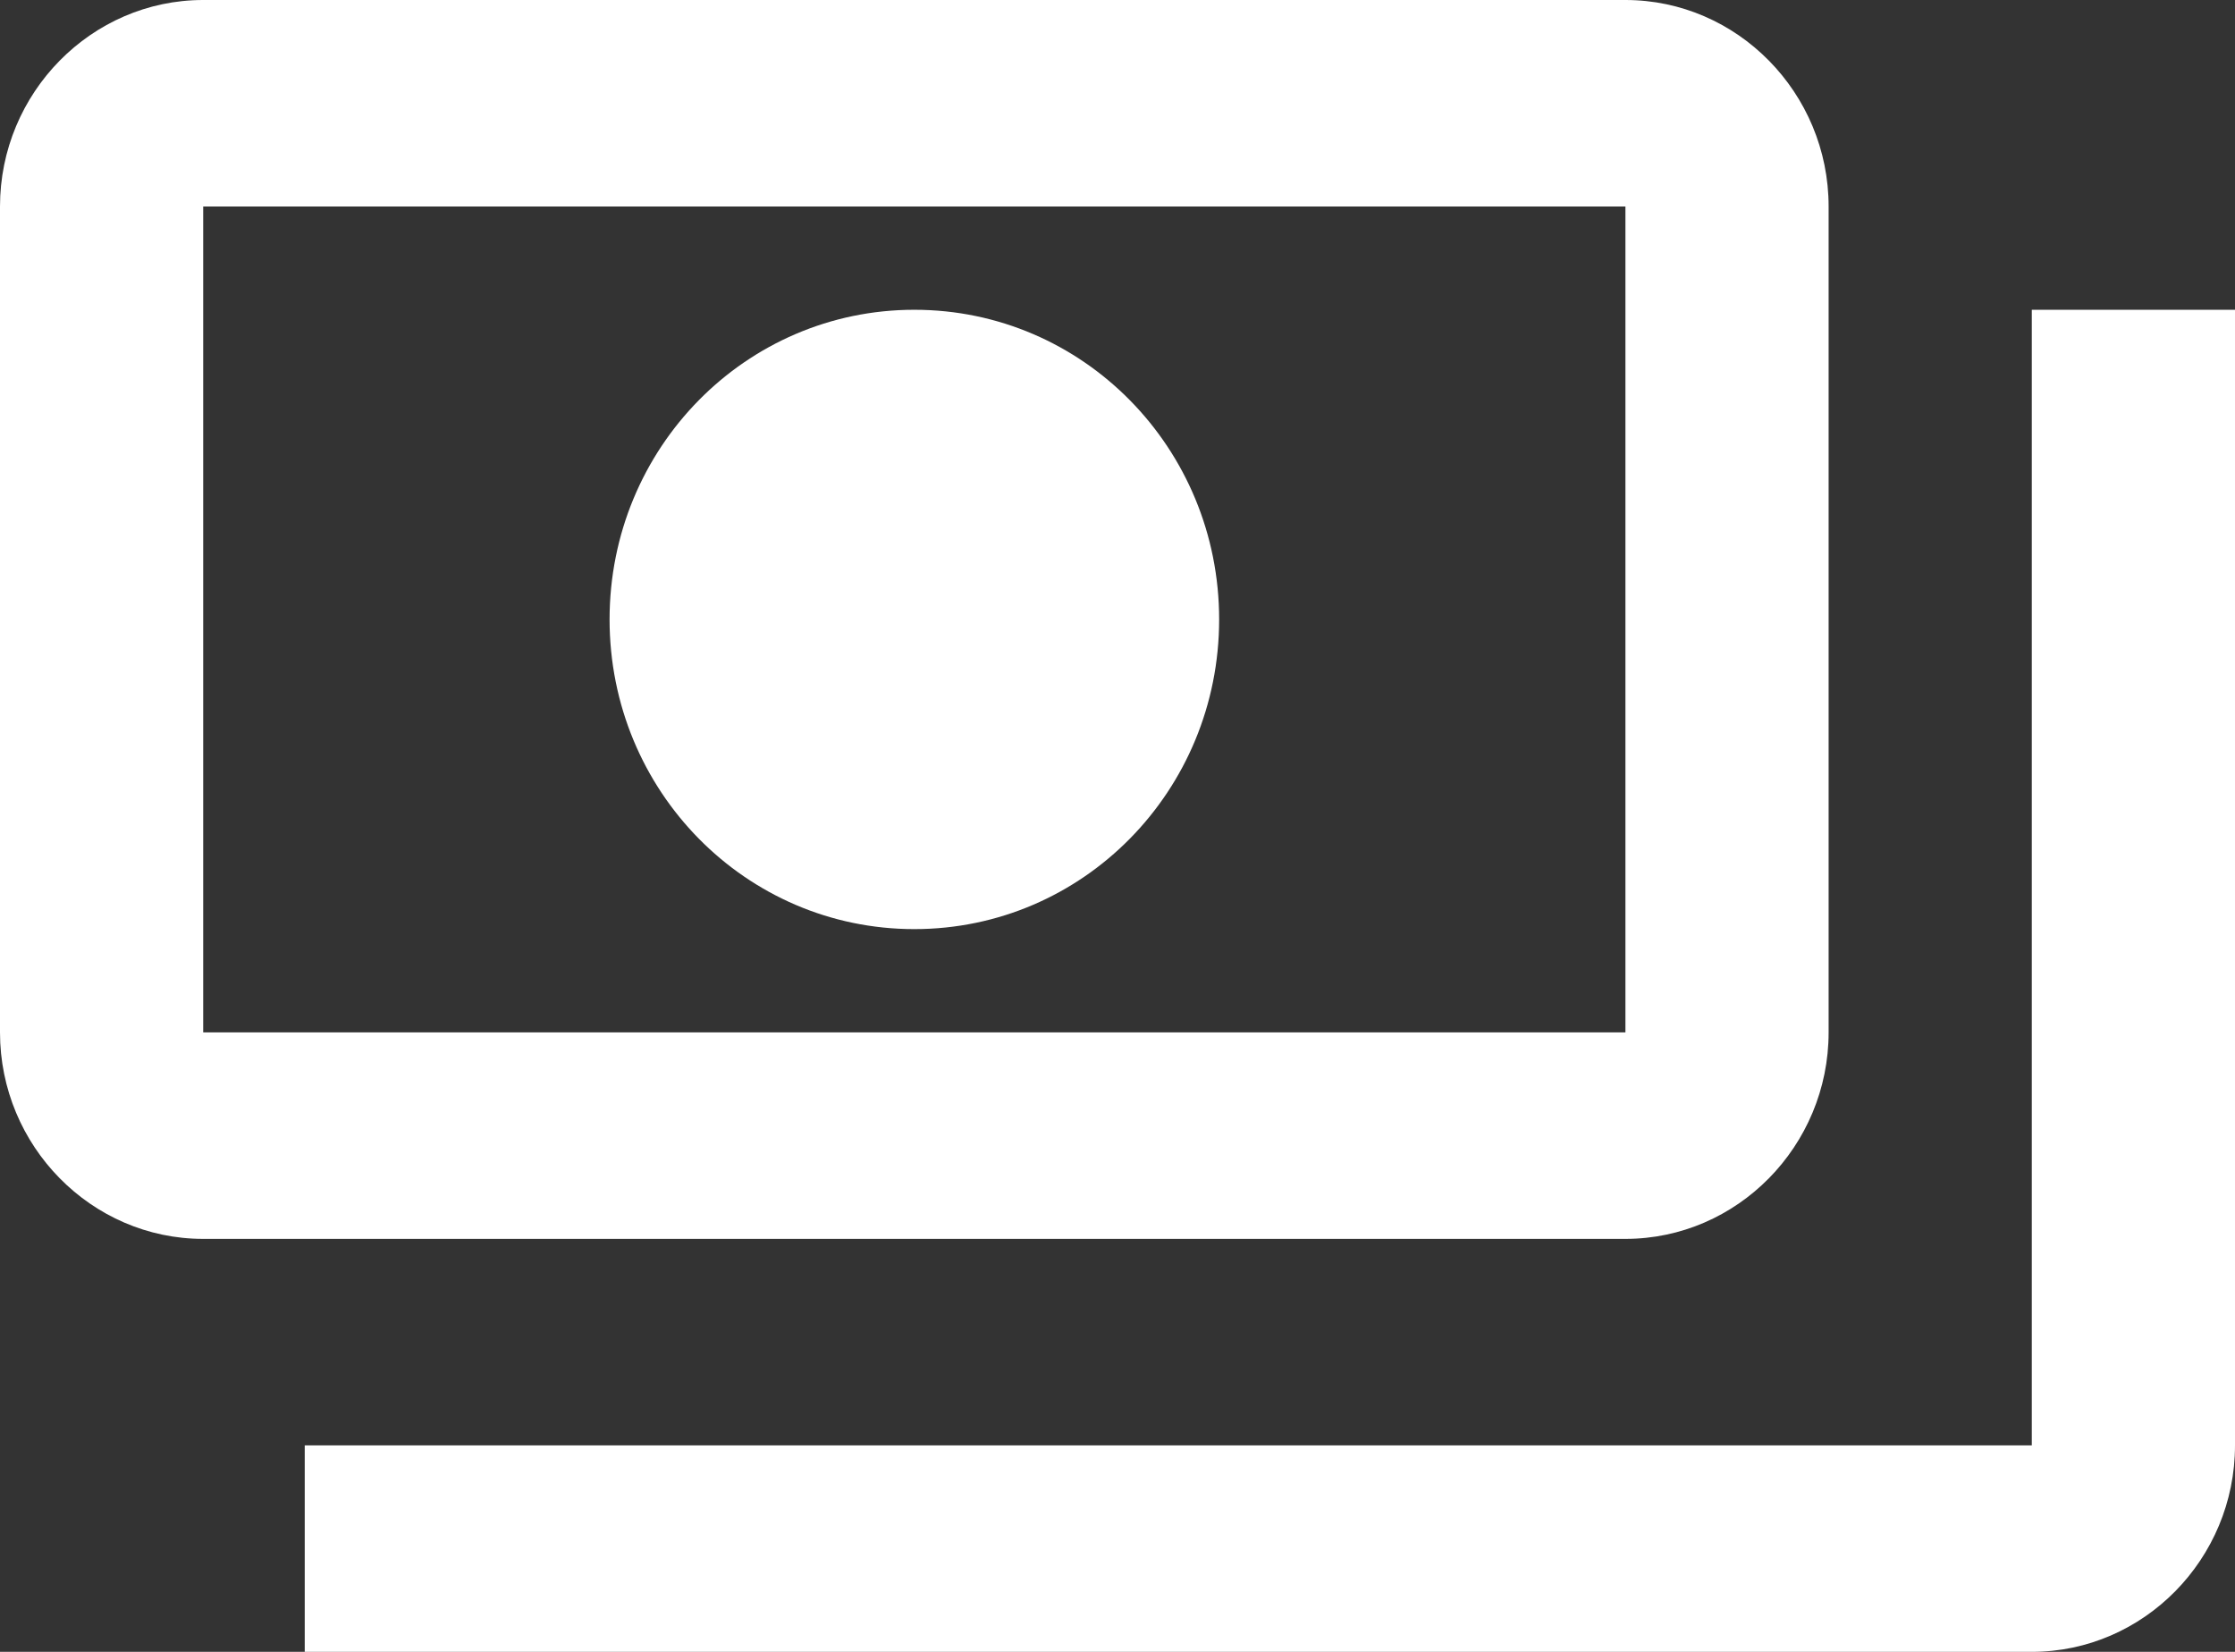 <svg width="23" height="17" viewBox="0 0 23 17" fill="none" xmlns="http://www.w3.org/2000/svg">
<rect x="0" y="0" width="23" height="17" fill="#333333" stroke="none"/>
<path d="M18.818 10.625V2.125C18.818 0.956 17.877 0 16.727 0H2.091C0.941 0 0 0.956 0 2.125V10.625C0 11.794 0.941 12.75 2.091 12.75H16.727C17.877 12.75 18.818 11.794 18.818 10.625ZM16.727 10.625H2.091V2.125H16.727V10.625ZM9.409 3.188C7.674 3.188 6.273 4.611 6.273 6.375C6.273 8.139 7.674 9.562 9.409 9.562C11.145 9.562 12.546 8.139 12.546 6.375C12.546 4.611 11.145 3.188 9.409 3.188ZM23 3.188V14.875C23 16.044 22.059 17 20.909 17H3.136C3.136 15.938 3.136 16.044 3.136 14.875H20.909V3.188C22.059 3.188 21.954 3.188 23 3.188Z" fill="white"/>
</svg>
